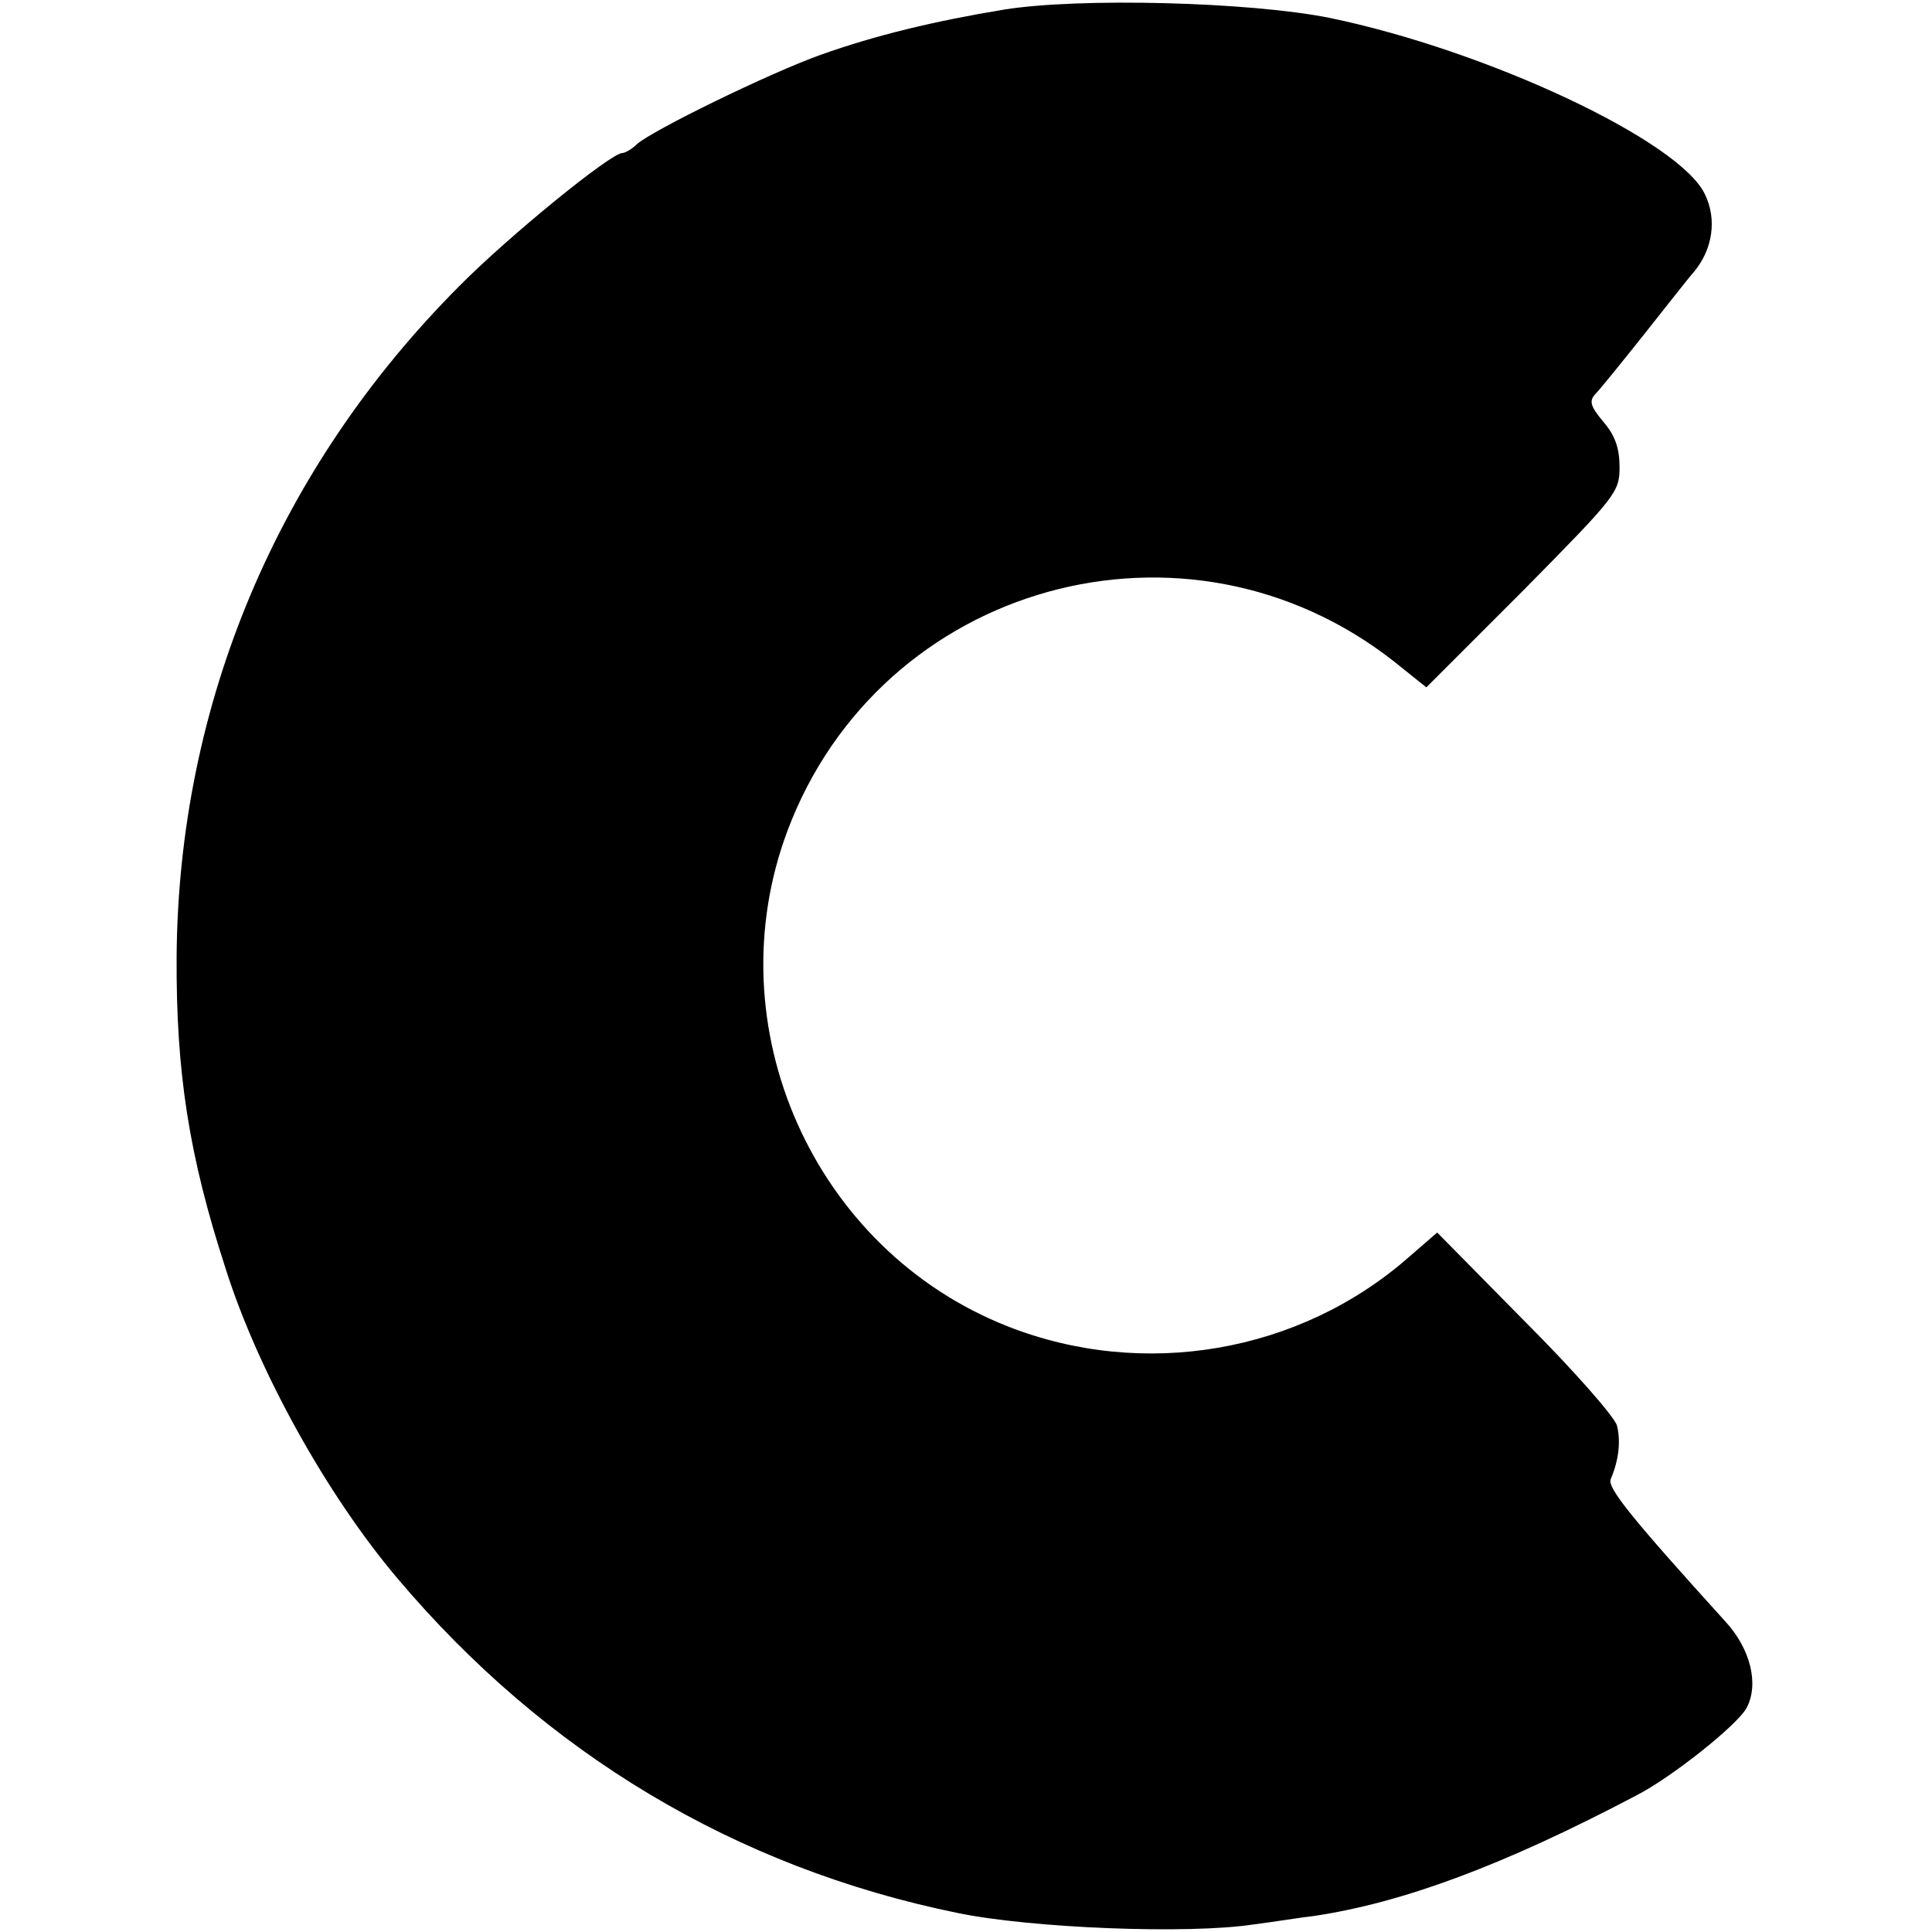 <?xml version="1.0" standalone="no"?>
<!DOCTYPE svg PUBLIC "-//W3C//DTD SVG 20010904//EN"
 "http://www.w3.org/TR/2001/REC-SVG-20010904/DTD/svg10.dtd">
<svg version="1.0" xmlns="http://www.w3.org/2000/svg"
 width="303pt" height="303pt" viewBox="0 0 303 303"
 preserveAspectRatio="xMidYMid meet">
<g transform="translate(0,303) scale(0.1,-0.1)"
fill="#000000" stroke="none">
<path d="M1575 3015 c-109 -18 -201 -40 -288 -71 -81 -29 -263 -118 -288 -140
-8 -8 -19 -14 -23 -14 -18 0 -179 -131 -256 -209 -285 -286 -440 -655 -443
-1051 -1 -181 19 -312 77 -490 51 -161 159 -355 269 -485 232 -275 531 -454
878 -525 115 -24 363 -34 466 -18 32 4 74 11 93 13 141 21 299 80 506 189 55
28 158 110 173 137 20 37 7 93 -34 137 -145 160 -184 208 -179 222 13 30 16
60 10 84 -3 13 -68 87 -144 163 l-138 140 -45 -39 c-171 -150 -416 -192 -629
-108 -304 120 -460 470 -345 777 146 389 626 522 952 265 l50 -40 152 152
c145 147 151 154 151 193 0 30 -7 50 -25 71 -21 25 -23 33 -13 44 7 7 41 49
76 93 35 44 70 89 79 99 29 35 36 82 17 121 -39 84 -342 226 -589 277 -125 25
-391 32 -510 13z"/>
</g>
</svg>
